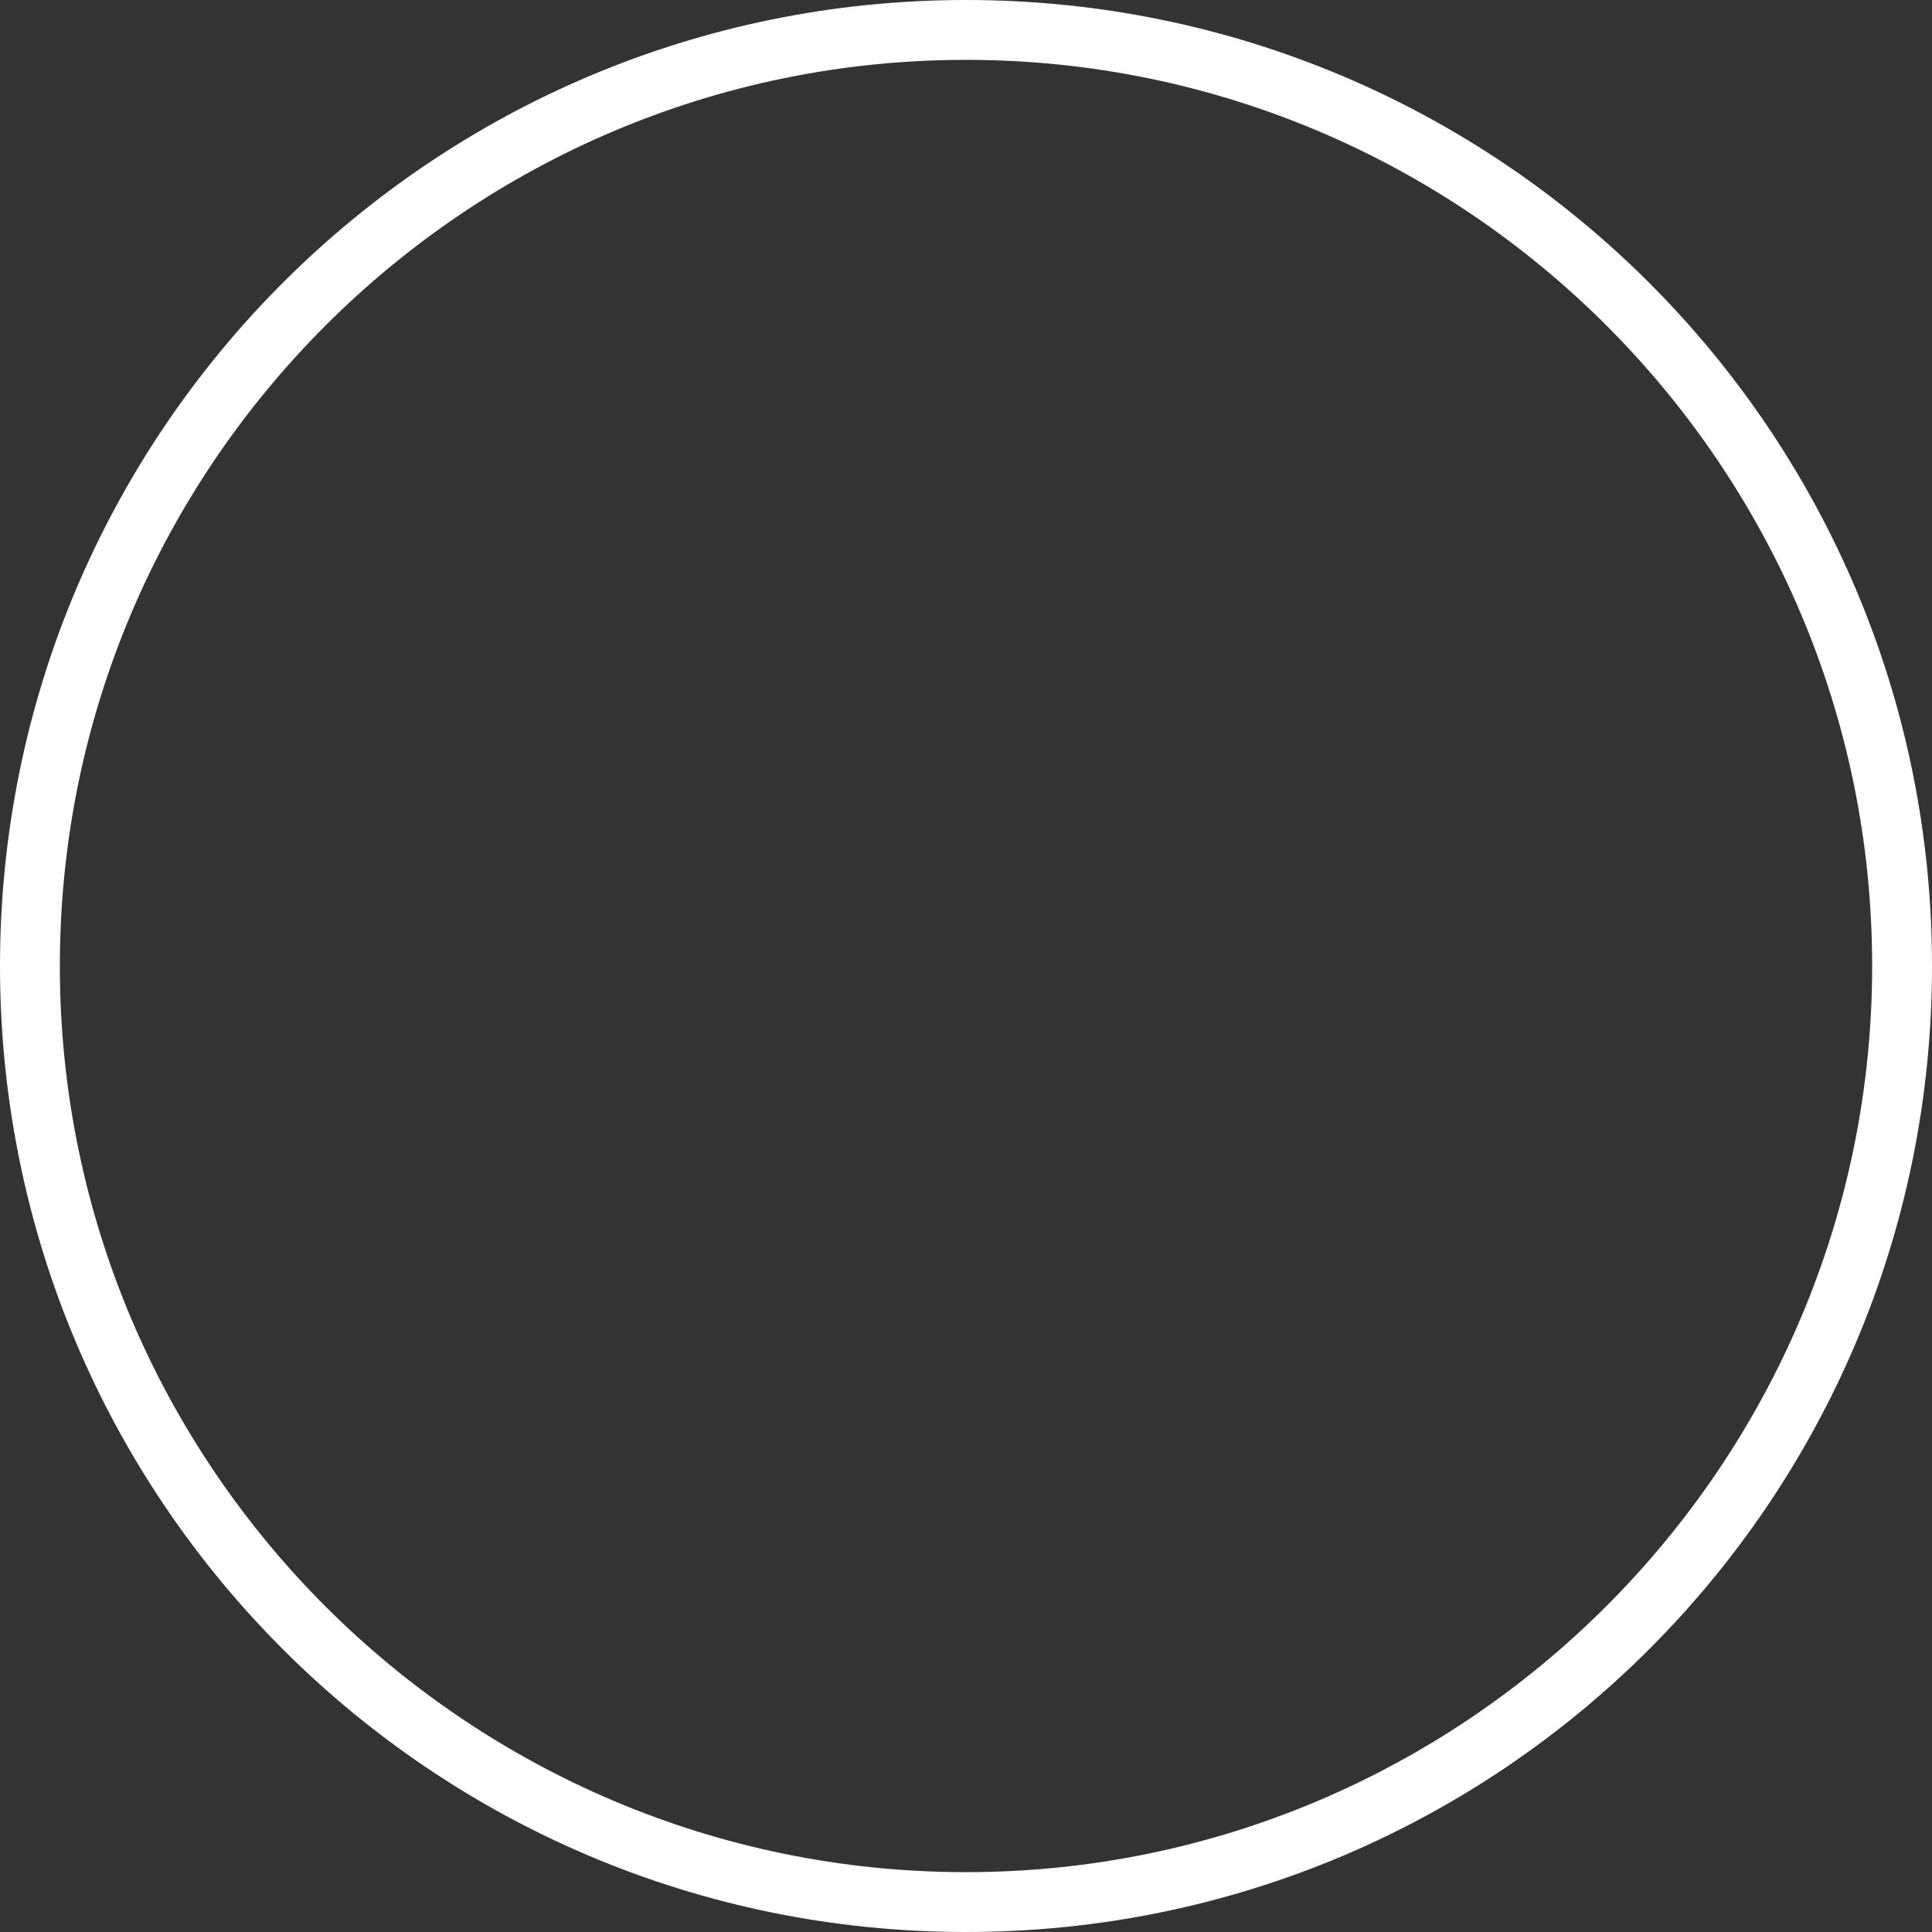 <?xml version="1.0" encoding="utf-8"?>
<!-- Generator: Adobe Illustrator 18.1.1, SVG Export Plug-In . SVG Version: 6.00 Build 0)  -->
<!DOCTYPE svg PUBLIC "-//W3C//DTD SVG 1.1//EN" "http://www.w3.org/Graphics/SVG/1.1/DTD/svg11.dtd">
<svg version="1.1" id="Ebene_1" xmlns:x="http://ns.adobe.com/Extensibility/1.0/" xmlns:i="http://ns.adobe.com/AdobeIllustrator/10.0/" xmlns:graph="http://ns.adobe.com/Graphs/1.0/"
	 xmlns="http://www.w3.org/2000/svg" xmlns:xlink="http://www.w3.org/1999/xlink" x="0px" y="0px"
	 viewBox="0 0 161.4 161.4" enable-background="new 0 0 161.4 161.4" xml:space="preserve">
<rect x="0" y="0" width="161.4" height="161.4" fill="#333333" stroke="none"/>
<g>
	<path fill="#FFFFFF" d="M80.7,5c41.8,0,75.7,34,75.7,75.7s-34,75.7-75.7,75.7S5,122.5,5,80.7S39,5,80.7,5 M80.7,0
		C36.1,0,0,36.1,0,80.7s36.1,80.7,80.7,80.7s80.7-36.1,80.7-80.7S125.3,0,80.7,0L80.7,0z"/>
</g>
</svg>
